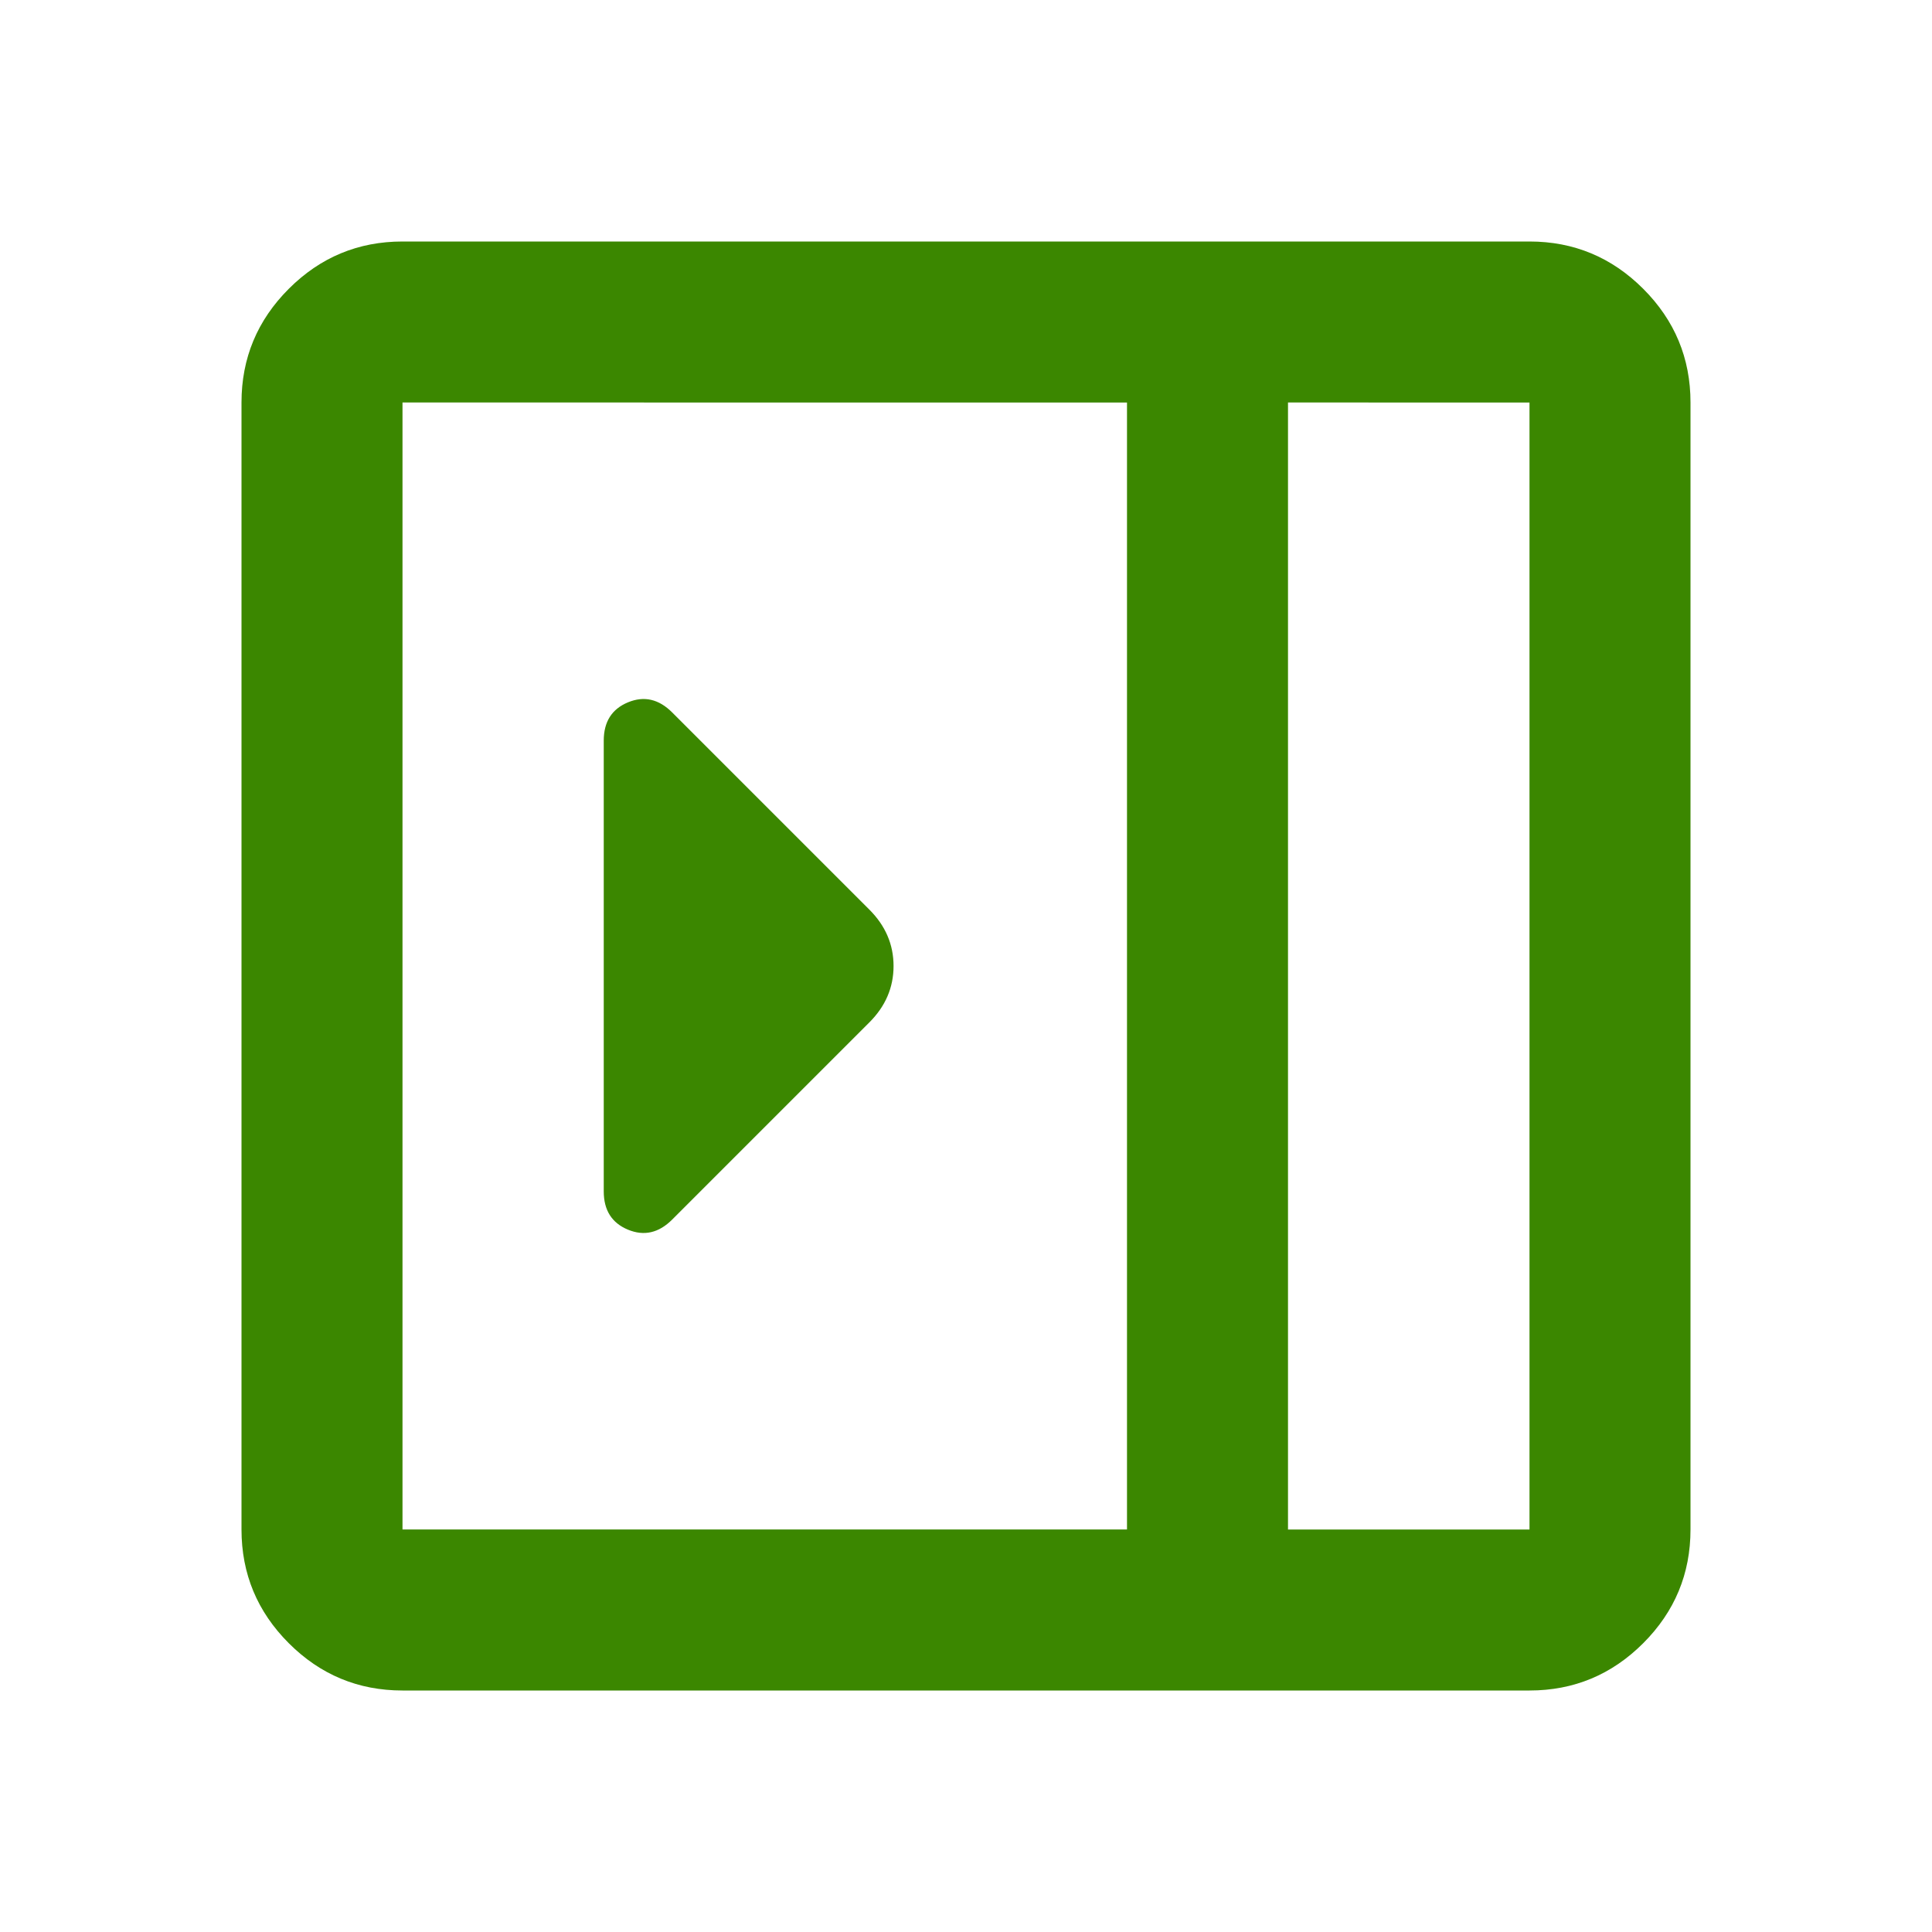 <svg xmlns="http://www.w3.org/2000/svg" height="30px" viewBox="0 -960 960 960" width="30px" fill="#3B8700"><path d="M300-368q0 14 12 19t22-5l98-98q12-12 12-28t-12-28l-98-98q-10-10-22-5t-12 19v224ZM200-120q-33 0-56.5-23.5T120-200v-560q0-33 23.5-56.5T200-840h560q33 0 56.5 23.5T840-760v560q0 33-23.5 56.5T760-120H200Zm440-80h120v-560H640v560Zm-80 0v-560H200v560h360Zm80 0h120-120Z"/></svg>
